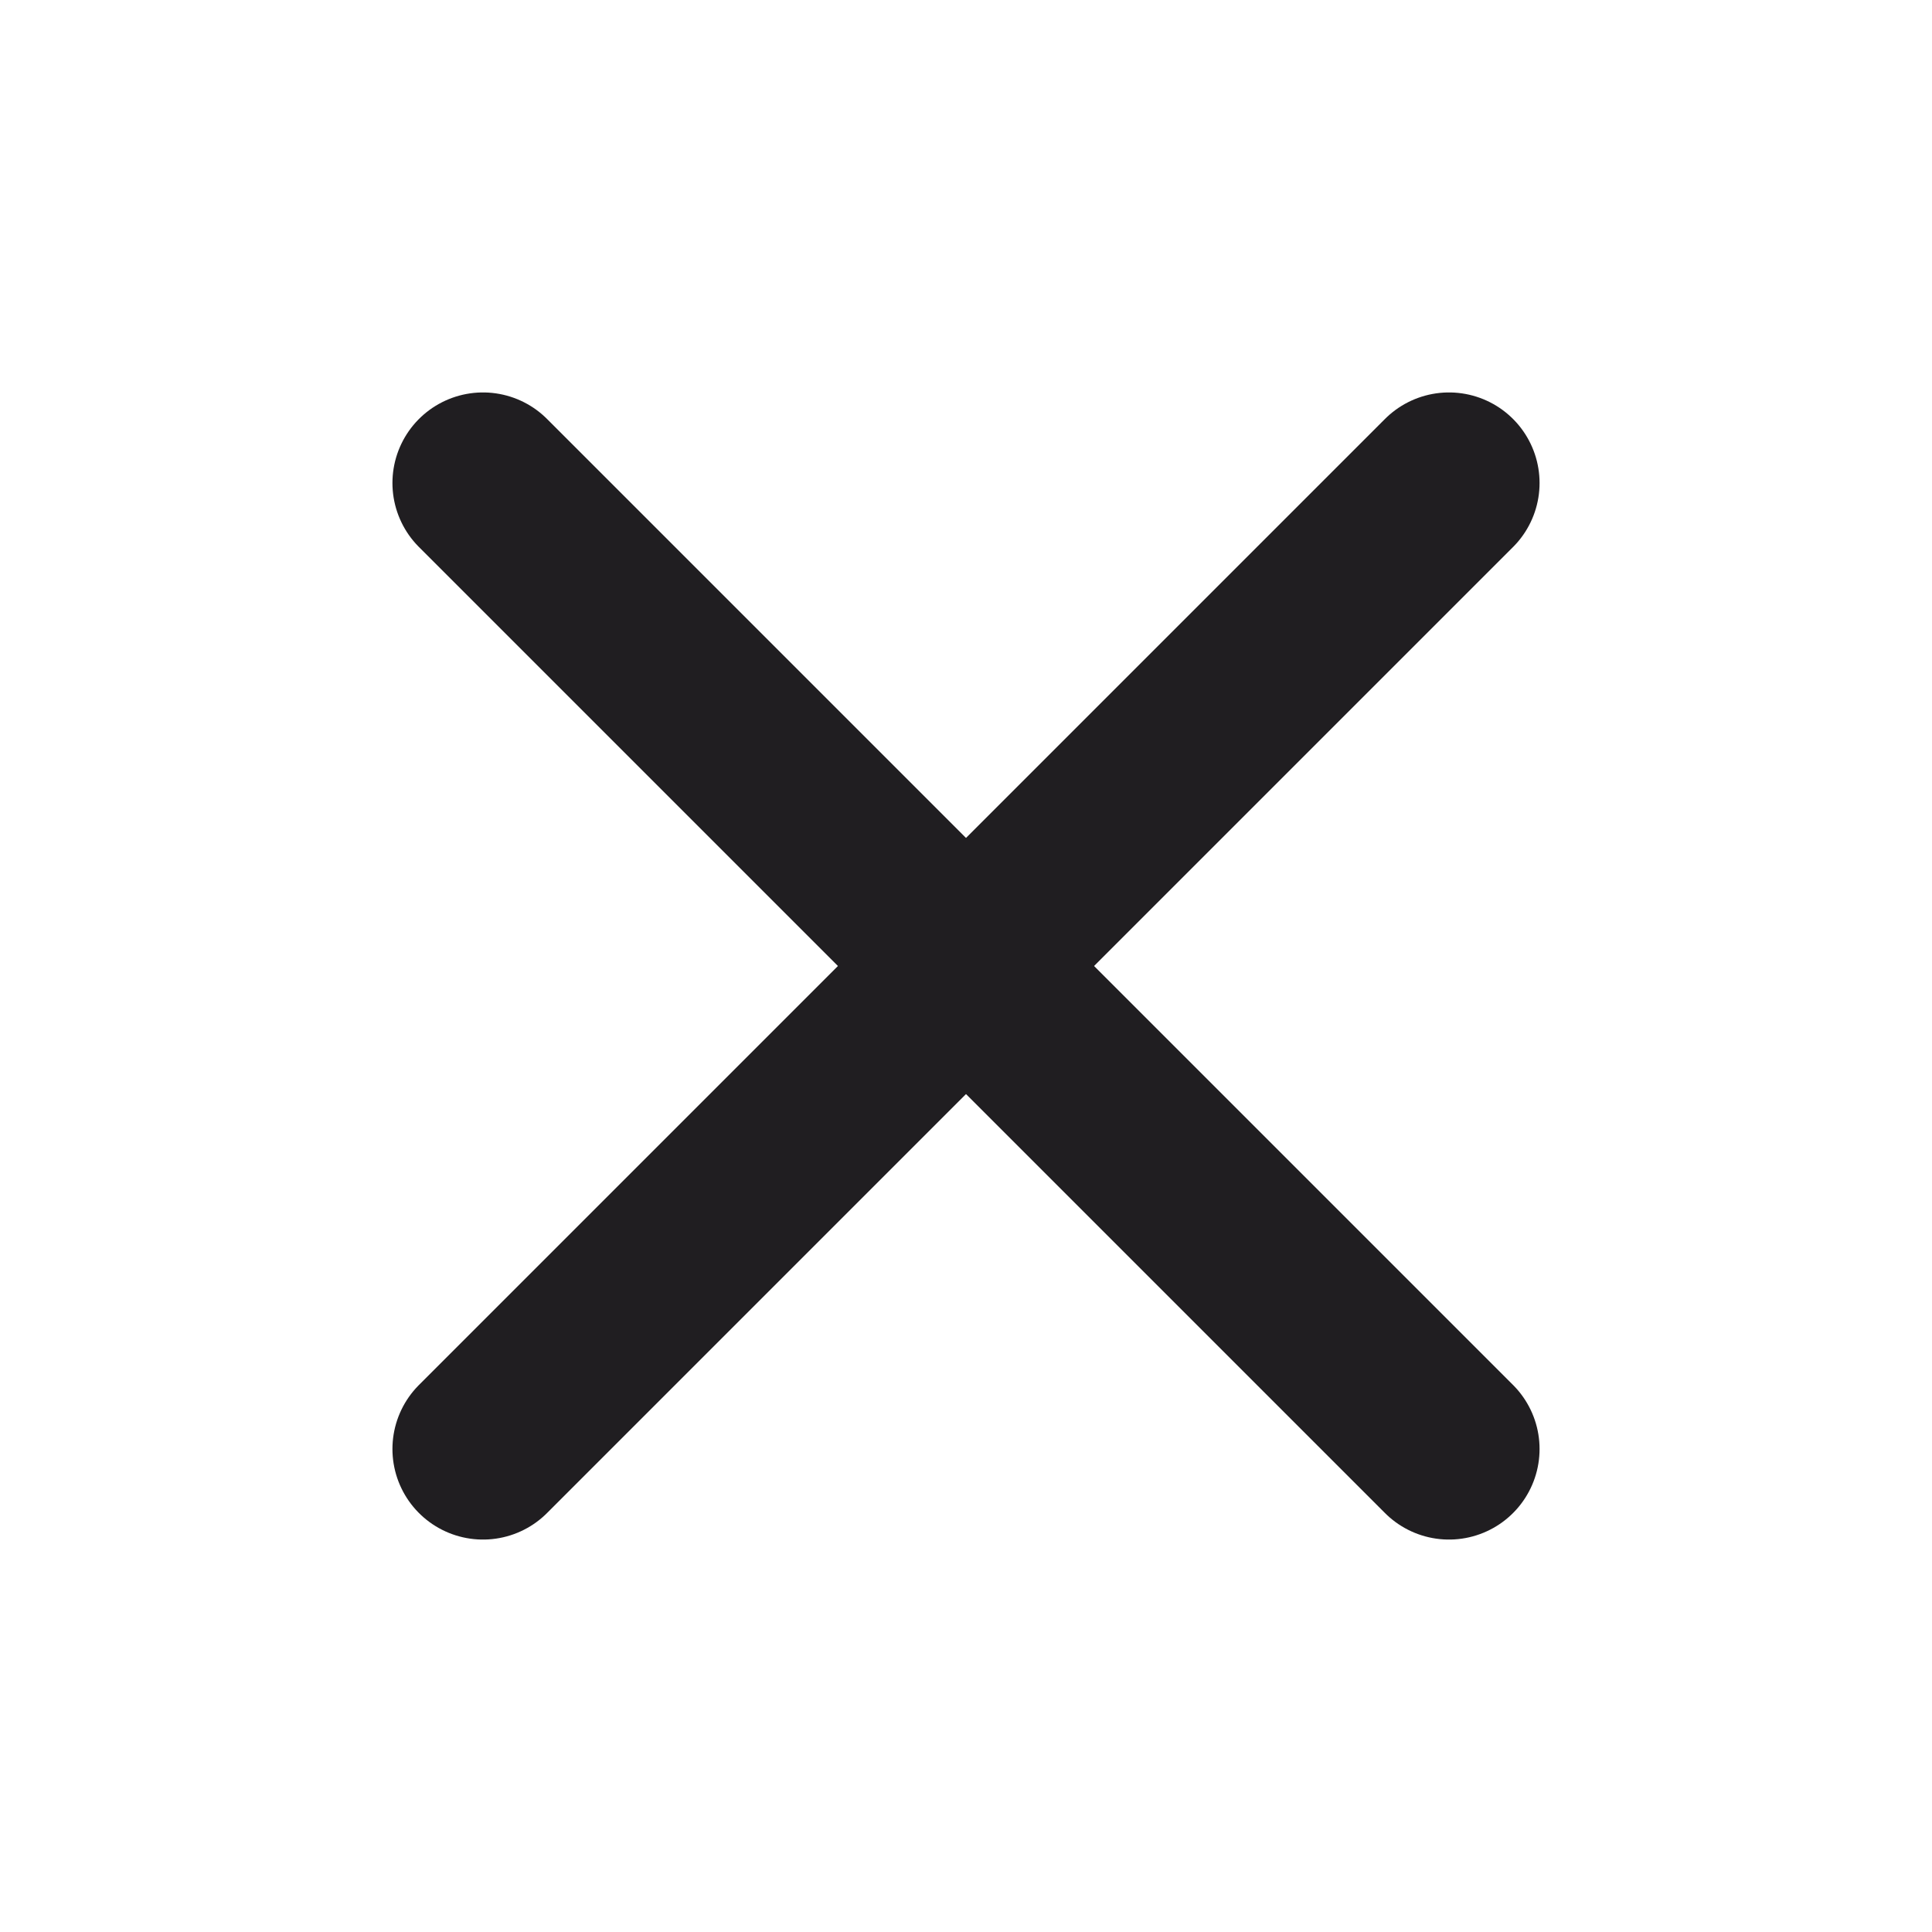 <svg width="16" height="16" viewBox="0 0 16 16" fill="none" xmlns="http://www.w3.org/2000/svg">
<path d="M12 4L4 12" stroke="#201E21" stroke-width="1.5" stroke-linecap="round" stroke-linejoin="round"/>
<path d="M4 4L12 12" stroke="#201E21" stroke-width="1.5" stroke-linecap="round" stroke-linejoin="round"/>
</svg>
